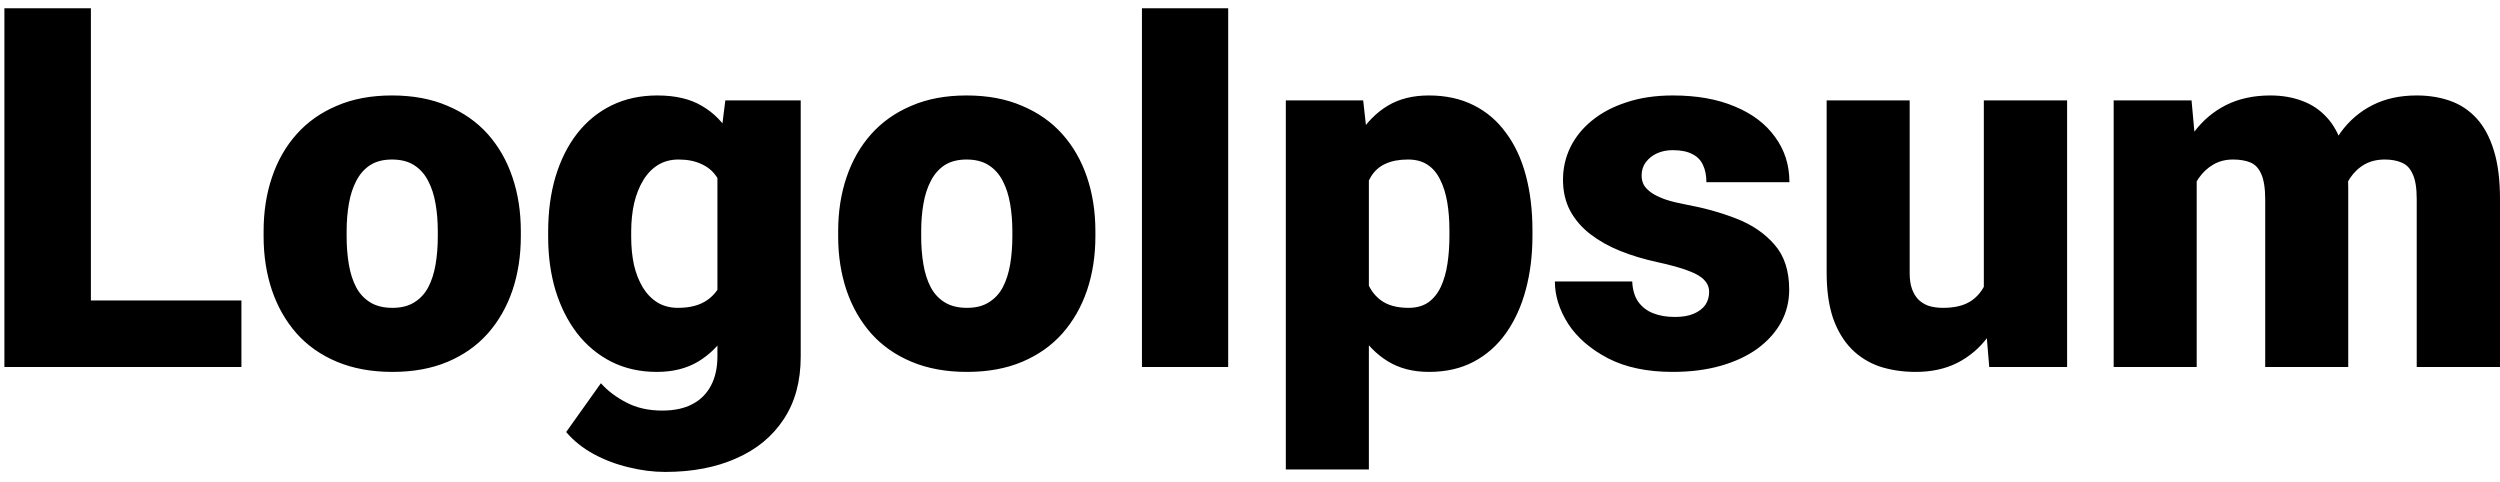 <svg width="109" height="21" viewBox="0 0 109 21" fill="none" xmlns="http://www.w3.org/2000/svg">
<path d="M10.526 13.1V16H2.62V13.1H10.526ZM3.963 0.359V16H0.192V0.359H3.963ZM11.493 10.307V10.081C11.493 9.229 11.615 8.445 11.858 7.729C12.102 7.005 12.46 6.379 12.933 5.849C13.405 5.319 13.989 4.907 14.684 4.613C15.378 4.312 16.18 4.162 17.09 4.162C18.006 4.162 18.812 4.312 19.507 4.613C20.209 4.907 20.796 5.319 21.269 5.849C21.741 6.379 22.099 7.005 22.343 7.729C22.586 8.445 22.708 9.229 22.708 10.081V10.307C22.708 11.152 22.586 11.936 22.343 12.659C22.099 13.375 21.741 14.002 21.269 14.539C20.796 15.069 20.212 15.481 19.518 15.774C18.823 16.068 18.021 16.215 17.111 16.215C16.202 16.215 15.396 16.068 14.694 15.774C13.992 15.481 13.405 15.069 12.933 14.539C12.46 14.002 12.102 13.375 11.858 12.659C11.615 11.936 11.493 11.152 11.493 10.307ZM15.113 10.081V10.307C15.113 10.743 15.146 11.152 15.21 11.531C15.274 11.911 15.382 12.244 15.532 12.53C15.683 12.81 15.887 13.028 16.145 13.185C16.402 13.343 16.725 13.422 17.111 13.422C17.491 13.422 17.806 13.343 18.057 13.185C18.314 13.028 18.519 12.81 18.669 12.53C18.819 12.244 18.927 11.911 18.991 11.531C19.056 11.152 19.088 10.743 19.088 10.307V10.081C19.088 9.659 19.056 9.261 18.991 8.889C18.927 8.509 18.819 8.176 18.669 7.89C18.519 7.596 18.314 7.367 18.057 7.202C17.799 7.037 17.477 6.955 17.09 6.955C16.71 6.955 16.392 7.037 16.134 7.202C15.883 7.367 15.683 7.596 15.532 7.89C15.382 8.176 15.274 8.509 15.21 8.889C15.146 9.261 15.113 9.659 15.113 10.081ZM31.624 4.377H34.911V15.549C34.911 16.623 34.664 17.533 34.17 18.277C33.676 19.029 32.985 19.599 32.097 19.985C31.216 20.379 30.185 20.576 29.003 20.576C28.48 20.576 27.947 20.508 27.402 20.372C26.858 20.243 26.35 20.05 25.877 19.792C25.404 19.534 25.007 19.215 24.685 18.836L26.199 16.709C26.493 17.038 26.862 17.318 27.306 17.547C27.75 17.783 28.273 17.901 28.874 17.901C29.397 17.901 29.834 17.808 30.185 17.622C30.543 17.436 30.815 17.164 31.001 16.806C31.187 16.455 31.28 16.029 31.28 15.527V7.127L31.624 4.377ZM23.9 10.328V10.102C23.9 9.222 24.008 8.42 24.223 7.696C24.445 6.966 24.76 6.339 25.168 5.816C25.583 5.286 26.085 4.878 26.672 4.592C27.259 4.305 27.922 4.162 28.659 4.162C29.454 4.162 30.106 4.316 30.614 4.624C31.13 4.925 31.542 5.347 31.85 5.892C32.165 6.436 32.408 7.073 32.58 7.804C32.759 8.527 32.91 9.308 33.031 10.146V10.414C32.91 11.202 32.741 11.947 32.526 12.648C32.319 13.343 32.047 13.959 31.71 14.496C31.373 15.033 30.951 15.456 30.442 15.764C29.941 16.064 29.34 16.215 28.638 16.215C27.907 16.215 27.248 16.068 26.661 15.774C26.081 15.481 25.583 15.069 25.168 14.539C24.76 14.009 24.445 13.386 24.223 12.67C24.008 11.954 23.9 11.173 23.9 10.328ZM27.52 10.102V10.328C27.52 10.765 27.56 11.17 27.639 11.542C27.725 11.914 27.854 12.244 28.025 12.53C28.197 12.81 28.409 13.028 28.659 13.185C28.917 13.343 29.218 13.422 29.561 13.422C30.084 13.422 30.507 13.311 30.829 13.089C31.151 12.867 31.384 12.552 31.527 12.144C31.671 11.735 31.731 11.255 31.71 10.704V9.855C31.724 9.383 31.692 8.967 31.613 8.609C31.535 8.244 31.409 7.94 31.237 7.696C31.073 7.453 30.851 7.27 30.571 7.148C30.299 7.02 29.97 6.955 29.583 6.955C29.246 6.955 28.949 7.034 28.691 7.191C28.434 7.349 28.219 7.571 28.047 7.857C27.875 8.137 27.742 8.47 27.649 8.856C27.564 9.236 27.52 9.651 27.52 10.102ZM36.544 10.307V10.081C36.544 9.229 36.666 8.445 36.909 7.729C37.153 7.005 37.511 6.379 37.983 5.849C38.456 5.319 39.04 4.907 39.734 4.613C40.429 4.312 41.231 4.162 42.141 4.162C43.057 4.162 43.863 4.312 44.558 4.613C45.259 4.907 45.847 5.319 46.319 5.849C46.792 6.379 47.15 7.005 47.394 7.729C47.637 8.445 47.759 9.229 47.759 10.081V10.307C47.759 11.152 47.637 11.936 47.394 12.659C47.15 13.375 46.792 14.002 46.319 14.539C45.847 15.069 45.263 15.481 44.568 15.774C43.874 16.068 43.072 16.215 42.162 16.215C41.253 16.215 40.447 16.068 39.745 15.774C39.043 15.481 38.456 15.069 37.983 14.539C37.511 14.002 37.153 13.375 36.909 12.659C36.666 11.936 36.544 11.152 36.544 10.307ZM40.164 10.081V10.307C40.164 10.743 40.196 11.152 40.261 11.531C40.325 11.911 40.433 12.244 40.583 12.53C40.733 12.81 40.938 13.028 41.195 13.185C41.453 13.343 41.775 13.422 42.162 13.422C42.542 13.422 42.857 13.343 43.107 13.185C43.365 13.028 43.569 12.81 43.72 12.53C43.87 12.244 43.977 11.911 44.042 11.531C44.106 11.152 44.139 10.743 44.139 10.307V10.081C44.139 9.659 44.106 9.261 44.042 8.889C43.977 8.509 43.87 8.176 43.72 7.89C43.569 7.596 43.365 7.367 43.107 7.202C42.85 7.037 42.527 6.955 42.141 6.955C41.761 6.955 41.442 7.037 41.185 7.202C40.934 7.367 40.733 7.596 40.583 7.89C40.433 8.176 40.325 8.509 40.261 8.889C40.196 9.261 40.164 9.659 40.164 10.081ZM53.549 0.359V16H49.789V0.359H53.549ZM59.683 6.611V20.469H56.062V4.377H59.435L59.683 6.611ZM66.815 10.049V10.274C66.815 11.12 66.719 11.904 66.525 12.627C66.332 13.35 66.046 13.98 65.666 14.518C65.287 15.055 64.814 15.474 64.248 15.774C63.69 16.068 63.041 16.215 62.304 16.215C61.609 16.215 61.011 16.061 60.51 15.753C60.008 15.445 59.59 15.019 59.253 14.475C58.916 13.93 58.644 13.307 58.437 12.605C58.229 11.904 58.064 11.162 57.942 10.382V10.092C58.064 9.254 58.229 8.477 58.437 7.761C58.644 7.037 58.916 6.407 59.253 5.87C59.59 5.333 60.005 4.914 60.499 4.613C61 4.312 61.598 4.162 62.293 4.162C63.031 4.162 63.679 4.302 64.237 4.581C64.803 4.86 65.276 5.261 65.655 5.784C66.042 6.3 66.332 6.919 66.525 7.643C66.719 8.366 66.815 9.168 66.815 10.049ZM63.195 10.274V10.049C63.195 9.598 63.163 9.186 63.099 8.813C63.034 8.434 62.93 8.104 62.787 7.825C62.651 7.546 62.468 7.331 62.239 7.181C62.01 7.03 61.727 6.955 61.391 6.955C61.004 6.955 60.678 7.016 60.413 7.138C60.155 7.252 59.948 7.431 59.79 7.675C59.64 7.911 59.532 8.208 59.468 8.566C59.41 8.917 59.385 9.329 59.393 9.802V10.683C59.378 11.227 59.432 11.707 59.554 12.122C59.675 12.53 59.887 12.849 60.188 13.078C60.488 13.307 60.897 13.422 61.412 13.422C61.756 13.422 62.042 13.343 62.272 13.185C62.501 13.021 62.683 12.795 62.819 12.509C62.955 12.215 63.052 11.879 63.109 11.499C63.167 11.12 63.195 10.711 63.195 10.274ZM74.518 12.734C74.518 12.534 74.45 12.362 74.314 12.219C74.185 12.068 73.955 11.932 73.626 11.81C73.296 11.682 72.835 11.553 72.24 11.424C71.674 11.302 71.141 11.141 70.64 10.94C70.145 10.74 69.712 10.496 69.34 10.21C68.967 9.924 68.674 9.583 68.459 9.189C68.251 8.796 68.147 8.344 68.147 7.836C68.147 7.342 68.251 6.876 68.459 6.439C68.674 5.995 68.985 5.605 69.394 5.269C69.809 4.925 70.314 4.656 70.908 4.463C71.503 4.262 72.179 4.162 72.939 4.162C73.984 4.162 74.886 4.323 75.645 4.646C76.405 4.961 76.988 5.405 77.397 5.978C77.812 6.543 78.019 7.199 78.019 7.943H74.399C74.399 7.65 74.349 7.399 74.249 7.191C74.156 6.984 74.002 6.826 73.787 6.719C73.572 6.604 73.286 6.547 72.928 6.547C72.677 6.547 72.448 6.593 72.24 6.687C72.04 6.78 71.879 6.909 71.757 7.073C71.635 7.238 71.574 7.431 71.574 7.653C71.574 7.811 71.61 7.954 71.682 8.083C71.76 8.205 71.879 8.319 72.036 8.427C72.194 8.527 72.394 8.62 72.638 8.706C72.881 8.785 73.175 8.856 73.519 8.921C74.299 9.064 75.03 9.268 75.71 9.533C76.39 9.798 76.942 10.174 77.364 10.661C77.794 11.148 78.009 11.803 78.009 12.627C78.009 13.143 77.891 13.619 77.654 14.056C77.418 14.485 77.078 14.865 76.634 15.194C76.19 15.517 75.656 15.767 75.033 15.946C74.41 16.125 73.708 16.215 72.928 16.215C71.818 16.215 70.88 16.018 70.113 15.624C69.347 15.223 68.767 14.722 68.373 14.12C67.986 13.511 67.793 12.896 67.793 12.273H71.166C71.18 12.63 71.266 12.924 71.424 13.153C71.588 13.383 71.807 13.551 72.079 13.658C72.351 13.766 72.666 13.819 73.024 13.819C73.354 13.819 73.626 13.773 73.841 13.68C74.063 13.587 74.231 13.461 74.346 13.304C74.46 13.139 74.518 12.949 74.518 12.734ZM86.495 13.175V4.377H90.126V16H86.731L86.495 13.175ZM86.839 10.812L87.784 10.79C87.784 11.571 87.691 12.294 87.505 12.96C87.319 13.619 87.043 14.192 86.678 14.679C86.32 15.166 85.876 15.545 85.346 15.817C84.823 16.082 84.218 16.215 83.53 16.215C82.957 16.215 82.431 16.136 81.951 15.979C81.478 15.814 81.07 15.56 80.727 15.216C80.383 14.865 80.114 14.417 79.921 13.873C79.735 13.322 79.642 12.663 79.642 11.896V4.377H83.262V11.918C83.262 12.176 83.294 12.398 83.358 12.584C83.423 12.77 83.516 12.928 83.638 13.057C83.759 13.178 83.91 13.271 84.089 13.336C84.275 13.393 84.486 13.422 84.723 13.422C85.267 13.422 85.693 13.307 86.001 13.078C86.309 12.849 86.524 12.537 86.645 12.144C86.774 11.75 86.839 11.306 86.839 10.812ZM95.776 6.837V16H92.156V4.377H95.551L95.776 6.837ZM95.336 9.791L94.509 9.812C94.509 8.996 94.606 8.244 94.799 7.557C94.992 6.869 95.279 6.271 95.658 5.763C96.038 5.254 96.503 4.86 97.055 4.581C97.613 4.302 98.258 4.162 98.988 4.162C99.497 4.162 99.959 4.241 100.374 4.398C100.789 4.549 101.147 4.789 101.448 5.118C101.749 5.44 101.978 5.863 102.136 6.386C102.3 6.901 102.383 7.521 102.383 8.244V16H98.763V8.706C98.763 8.212 98.705 7.84 98.591 7.589C98.483 7.338 98.326 7.17 98.118 7.084C97.91 6.998 97.656 6.955 97.356 6.955C97.04 6.955 96.757 7.027 96.507 7.17C96.256 7.313 96.041 7.514 95.862 7.771C95.69 8.022 95.558 8.319 95.465 8.663C95.379 9.007 95.336 9.383 95.336 9.791ZM101.975 9.791L100.965 9.812C100.965 8.996 101.054 8.244 101.233 7.557C101.42 6.869 101.695 6.271 102.061 5.763C102.433 5.254 102.895 4.86 103.446 4.581C103.998 4.302 104.639 4.162 105.369 4.162C105.899 4.162 106.386 4.241 106.83 4.398C107.274 4.556 107.657 4.81 107.979 5.161C108.302 5.512 108.552 5.978 108.731 6.558C108.91 7.131 109 7.84 109 8.685V16H105.369V8.685C105.369 8.205 105.312 7.843 105.197 7.6C105.09 7.349 104.932 7.181 104.725 7.095C104.517 7.002 104.27 6.955 103.983 6.955C103.64 6.955 103.342 7.027 103.092 7.17C102.841 7.313 102.63 7.514 102.458 7.771C102.293 8.022 102.172 8.319 102.093 8.663C102.014 9.007 101.975 9.383 101.975 9.791Z" fill="black"/>
</svg>

